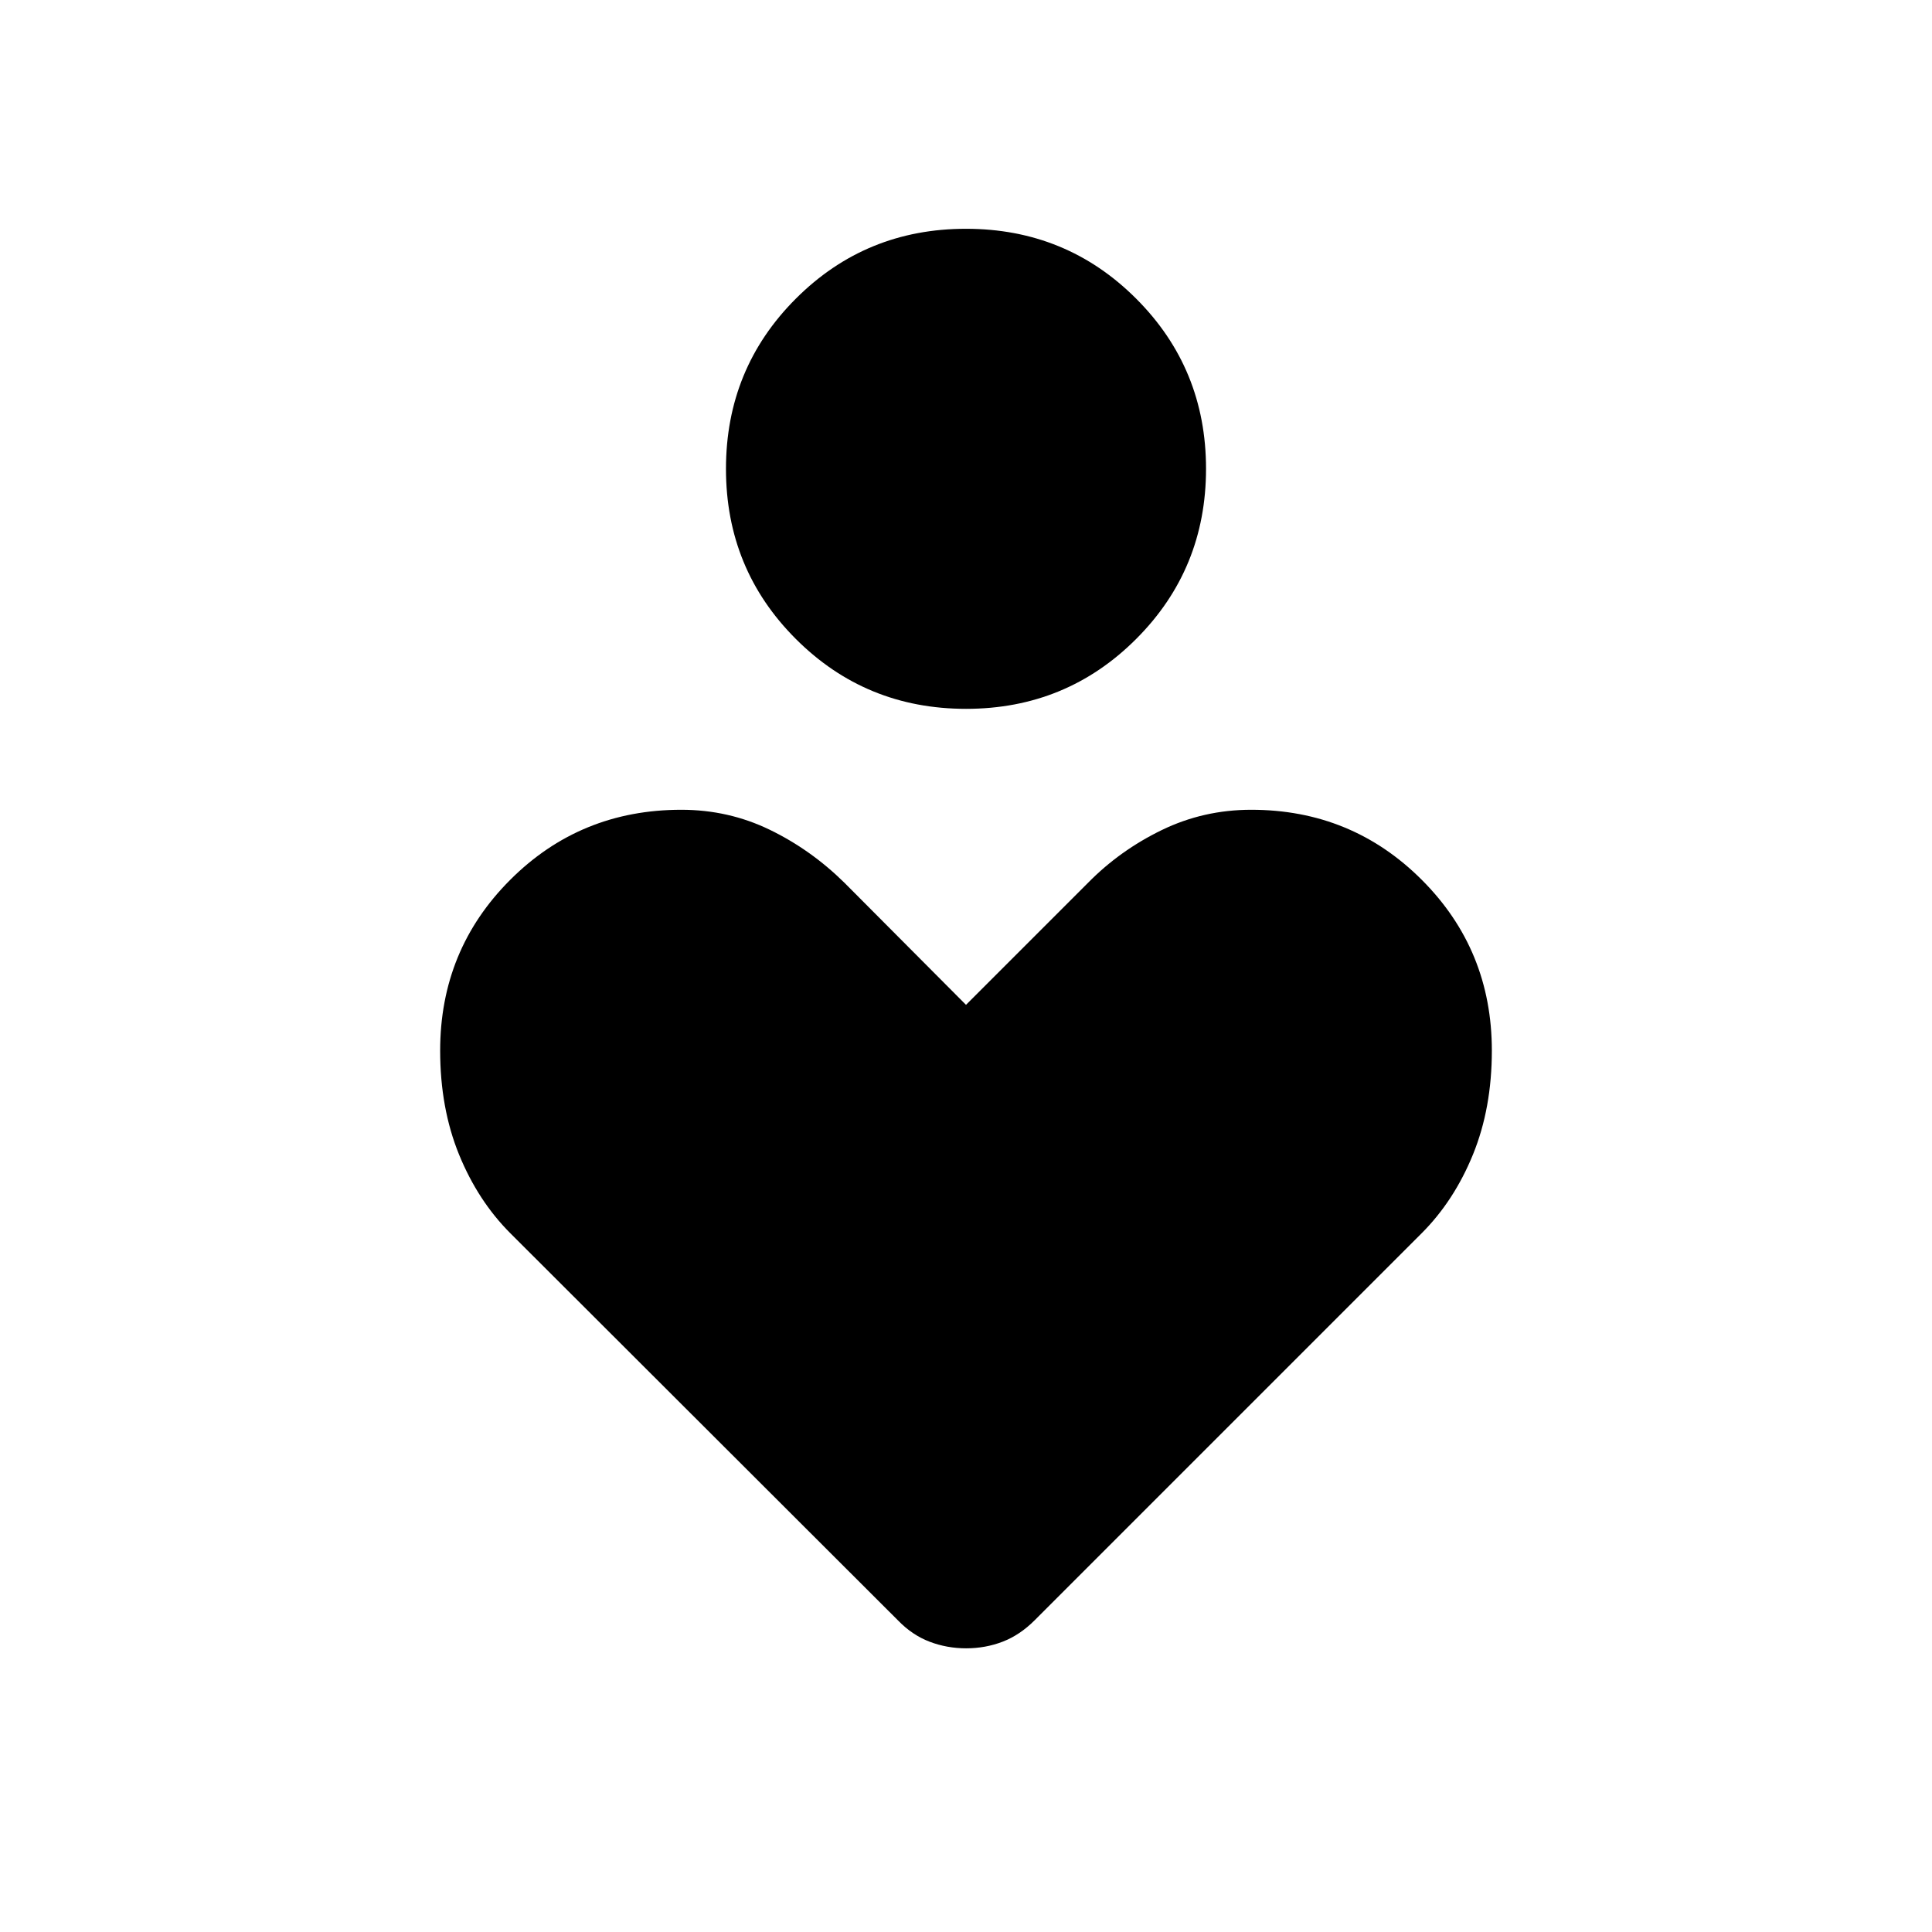 <svg xmlns="http://www.w3.org/2000/svg" height="40" viewBox="0 -960 960 960" width="40"><path d="M480.02-607.78q-49.84 0-84.56-34.71-34.73-34.71-34.73-84.54 0-49.84 34.71-84.56 34.71-34.73 84.54-34.73 49.84 0 84.56 34.71 34.73 34.71 34.73 84.54 0 49.84-34.71 84.56-34.71 34.73-84.54 34.73ZM446.14-154.9 253.62-347.17q-16.14-16.14-25.53-39.16-9.38-23.02-9.38-51.62 0-50.05 34.81-84.86 34.81-34.82 85.01-34.82 23.43 0 43.89 9.9 20.45 9.9 37.16 26.35L480-460.7l60.68-60.68q15.81-16.07 36.58-26.16 20.78-10.09 44.46-10.09 49.95 0 84.76 34.82 34.81 34.81 34.81 84.86 0 28.6-9.38 51.62-9.39 23.02-25.53 39.16L514.12-154.9q-7.36 7.36-15.92 10.65-8.56 3.29-18.12 3.29-9.55 0-18.19-3.29-8.65-3.29-15.75-10.65Z"/></svg>